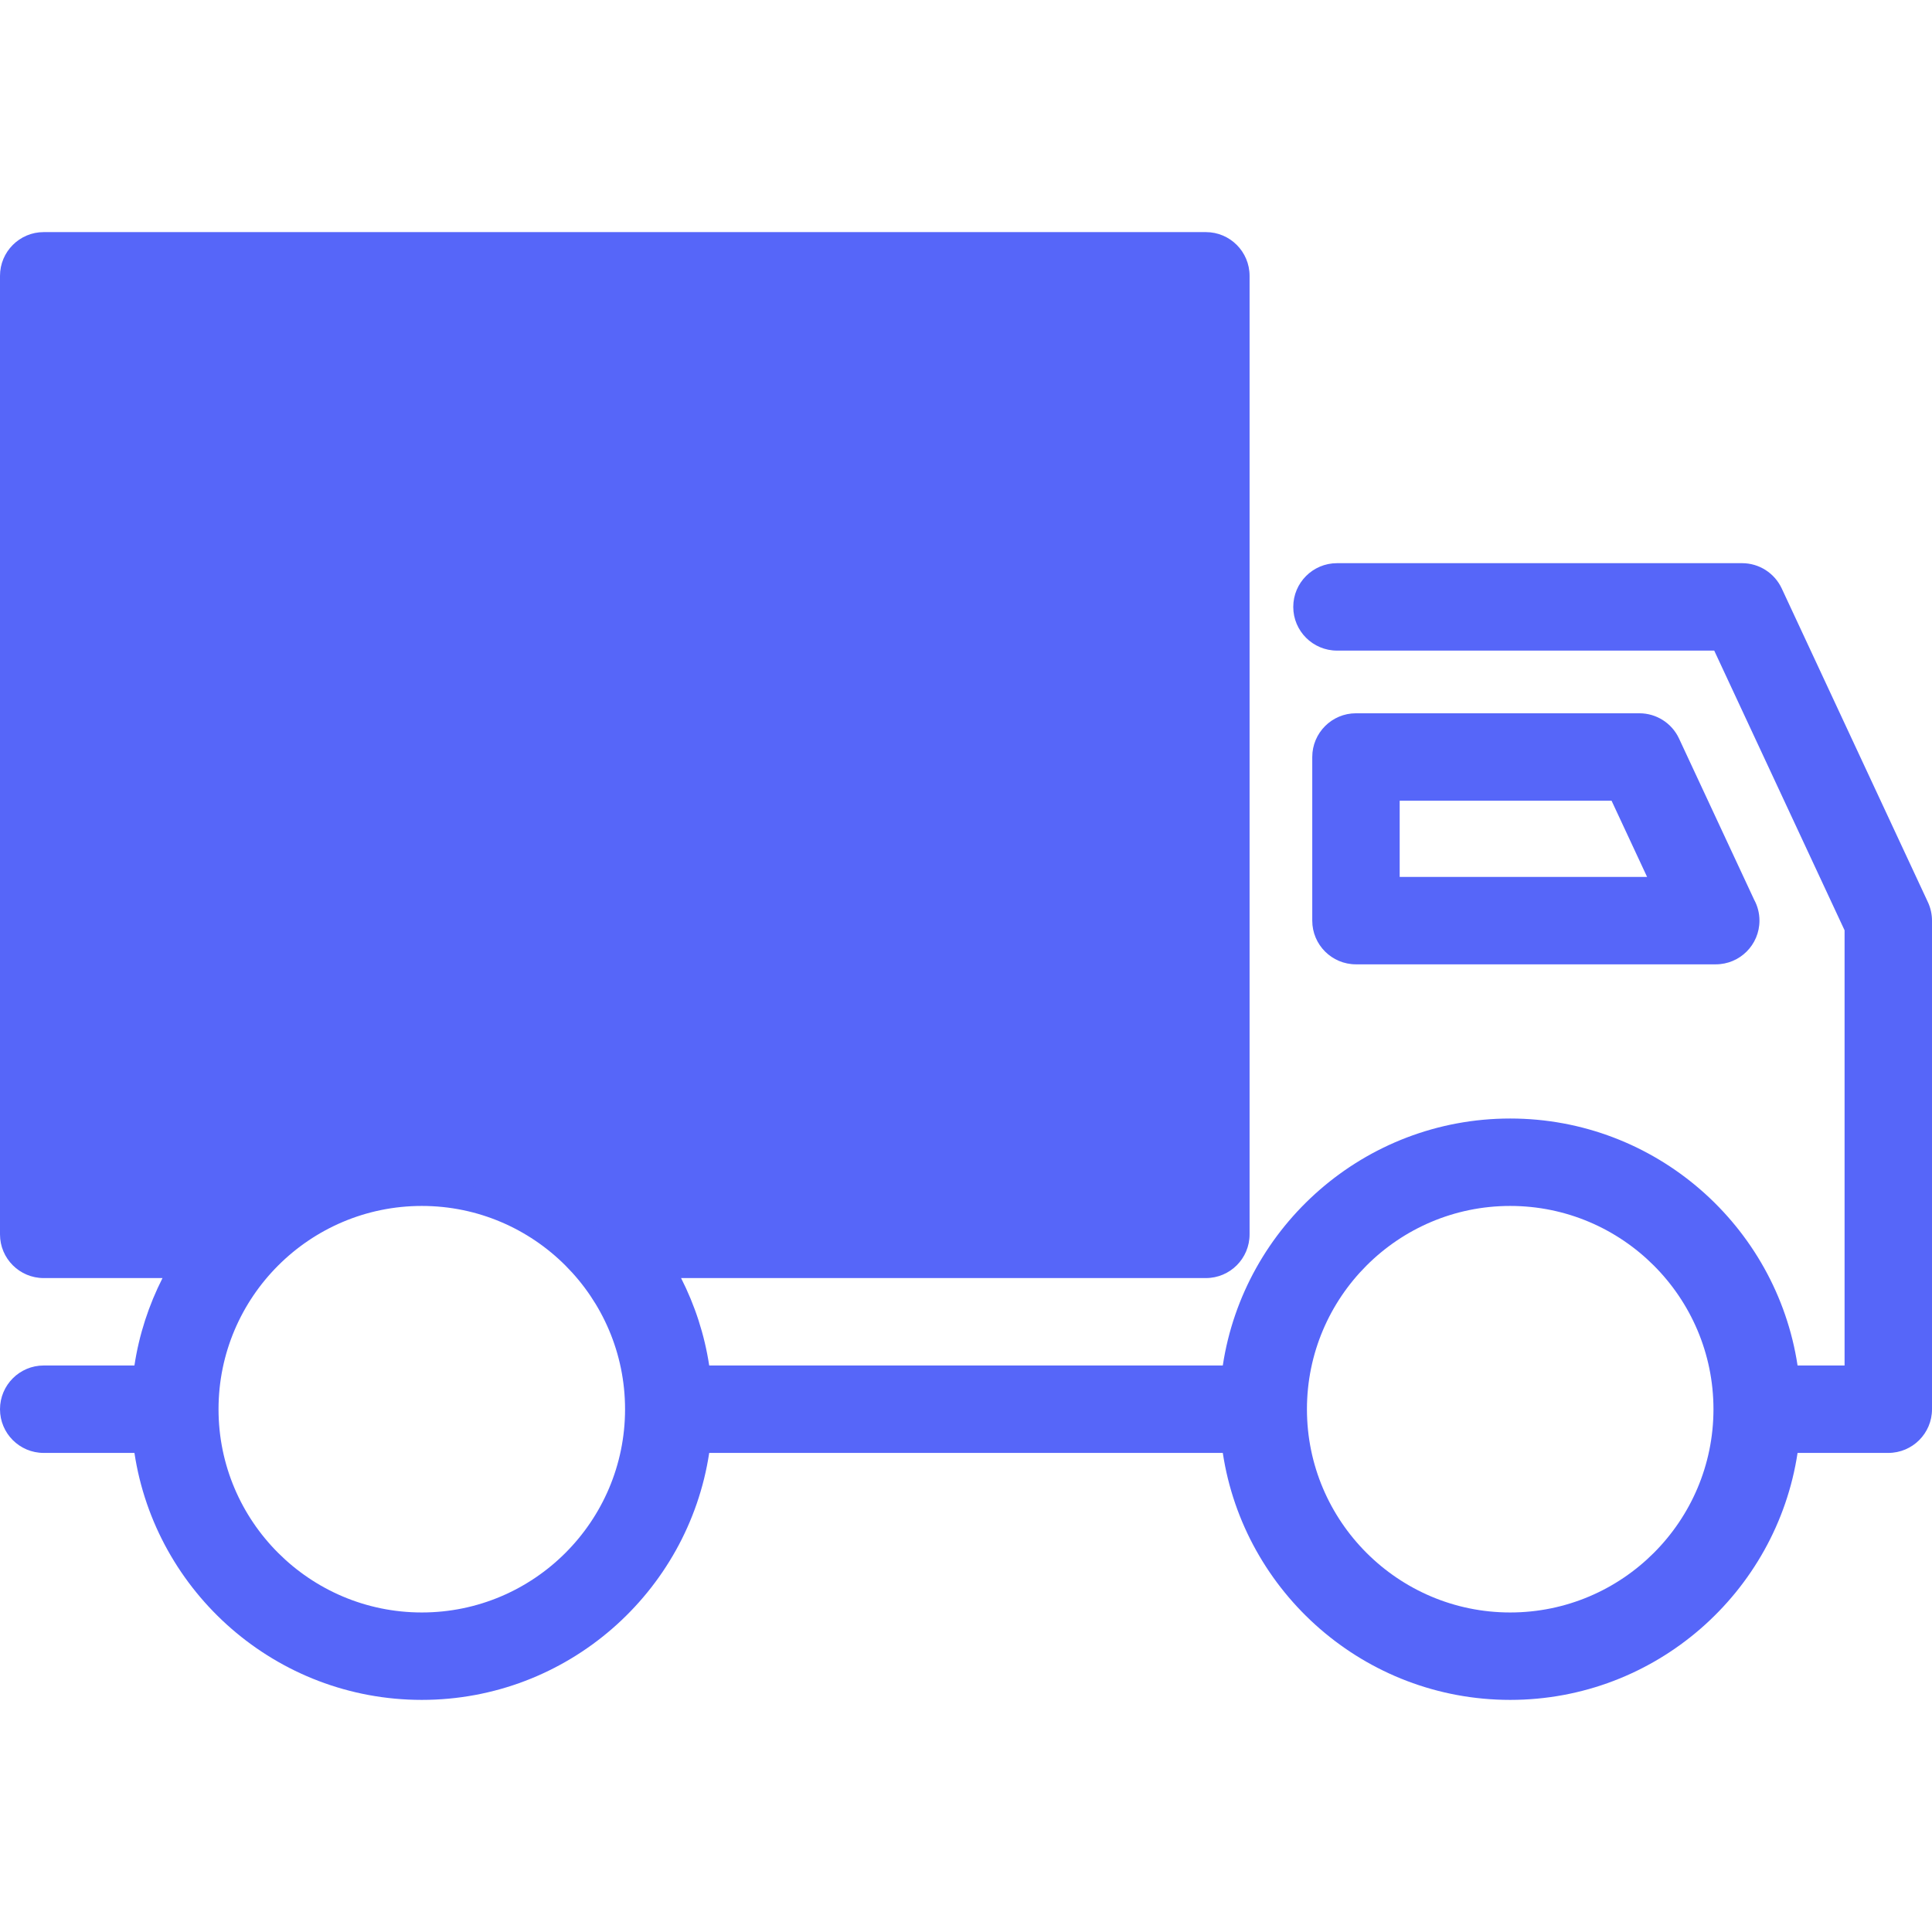 <svg width="36" height="36" viewBox="0 0 36 36" fill="none" xmlns="http://www.w3.org/2000/svg">
<path d="M35.924 16.811L33.2 10.965C33.066 10.678 32.778 10.494 32.462 10.494H24.913C24.463 10.494 24.098 10.859 24.098 11.309C24.098 11.758 24.463 12.123 24.913 12.123H31.942L34.371 17.335V25.444H33.495C33.101 22.843 30.85 20.842 28.14 20.842C25.43 20.842 23.179 22.843 22.785 25.444H13.215C13.127 24.866 12.947 24.319 12.691 23.815H22.47C22.919 23.815 23.284 23.451 23.284 23.001V5.14C23.284 4.69 22.919 4.325 22.47 4.325H0.814C0.365 4.325 0 4.69 0 5.14V23.001C0 23.451 0.365 23.815 0.814 23.815H3.028C2.773 24.319 2.592 24.866 2.505 25.444H0.814C0.365 25.444 0 25.809 0 26.259C0 26.709 0.365 27.073 0.814 27.073H2.505C2.899 29.675 5.15 31.675 7.86 31.675C10.569 31.675 12.821 29.675 13.215 27.073H22.785C23.179 29.675 25.43 31.675 28.14 31.675C30.85 31.675 33.101 29.675 33.495 27.073H35.185C35.635 27.073 36 26.709 36 26.259V17.155C36 17.036 35.974 16.918 35.924 16.811ZM1.629 5.954H21.655V22.186H11.425C10.471 21.351 9.224 20.842 7.86 20.842C6.495 20.842 5.248 21.351 4.295 22.186H1.629V5.954ZM7.86 30.046C5.771 30.046 4.072 28.347 4.072 26.259C4.072 24.17 5.771 22.471 7.86 22.471C9.948 22.471 11.647 24.17 11.647 26.259C11.647 28.347 9.948 30.046 7.86 30.046ZM28.14 30.046C26.052 30.046 24.353 28.347 24.353 26.259C24.353 24.17 26.052 22.471 28.14 22.471C30.228 22.471 31.927 24.17 31.928 26.258C31.928 26.258 31.927 26.258 31.927 26.259C31.927 26.259 31.928 26.259 31.928 26.26C31.927 28.348 30.228 30.046 28.14 30.046Z" fill="#5666F9"/>
<path d="M31.969 17.969C31.969 17.969 31.97 17.969 31.971 17.969C32.42 17.969 32.785 17.605 32.785 17.155C32.785 17.013 32.749 16.88 32.686 16.765L31.286 13.761C31.153 13.475 30.865 13.291 30.548 13.291H25.266C24.817 13.291 24.452 13.656 24.452 14.106V17.155C24.452 17.605 24.817 17.969 25.266 17.969H31.969ZM26.081 14.92H30.029L30.691 16.34H26.081V14.92Z" fill="#5666F9"/>
<path d="M22 5H1V23L4 23.5L6 22H8.5L11.5 23H22V5Z" fill="#5666F9"/>
</svg>
